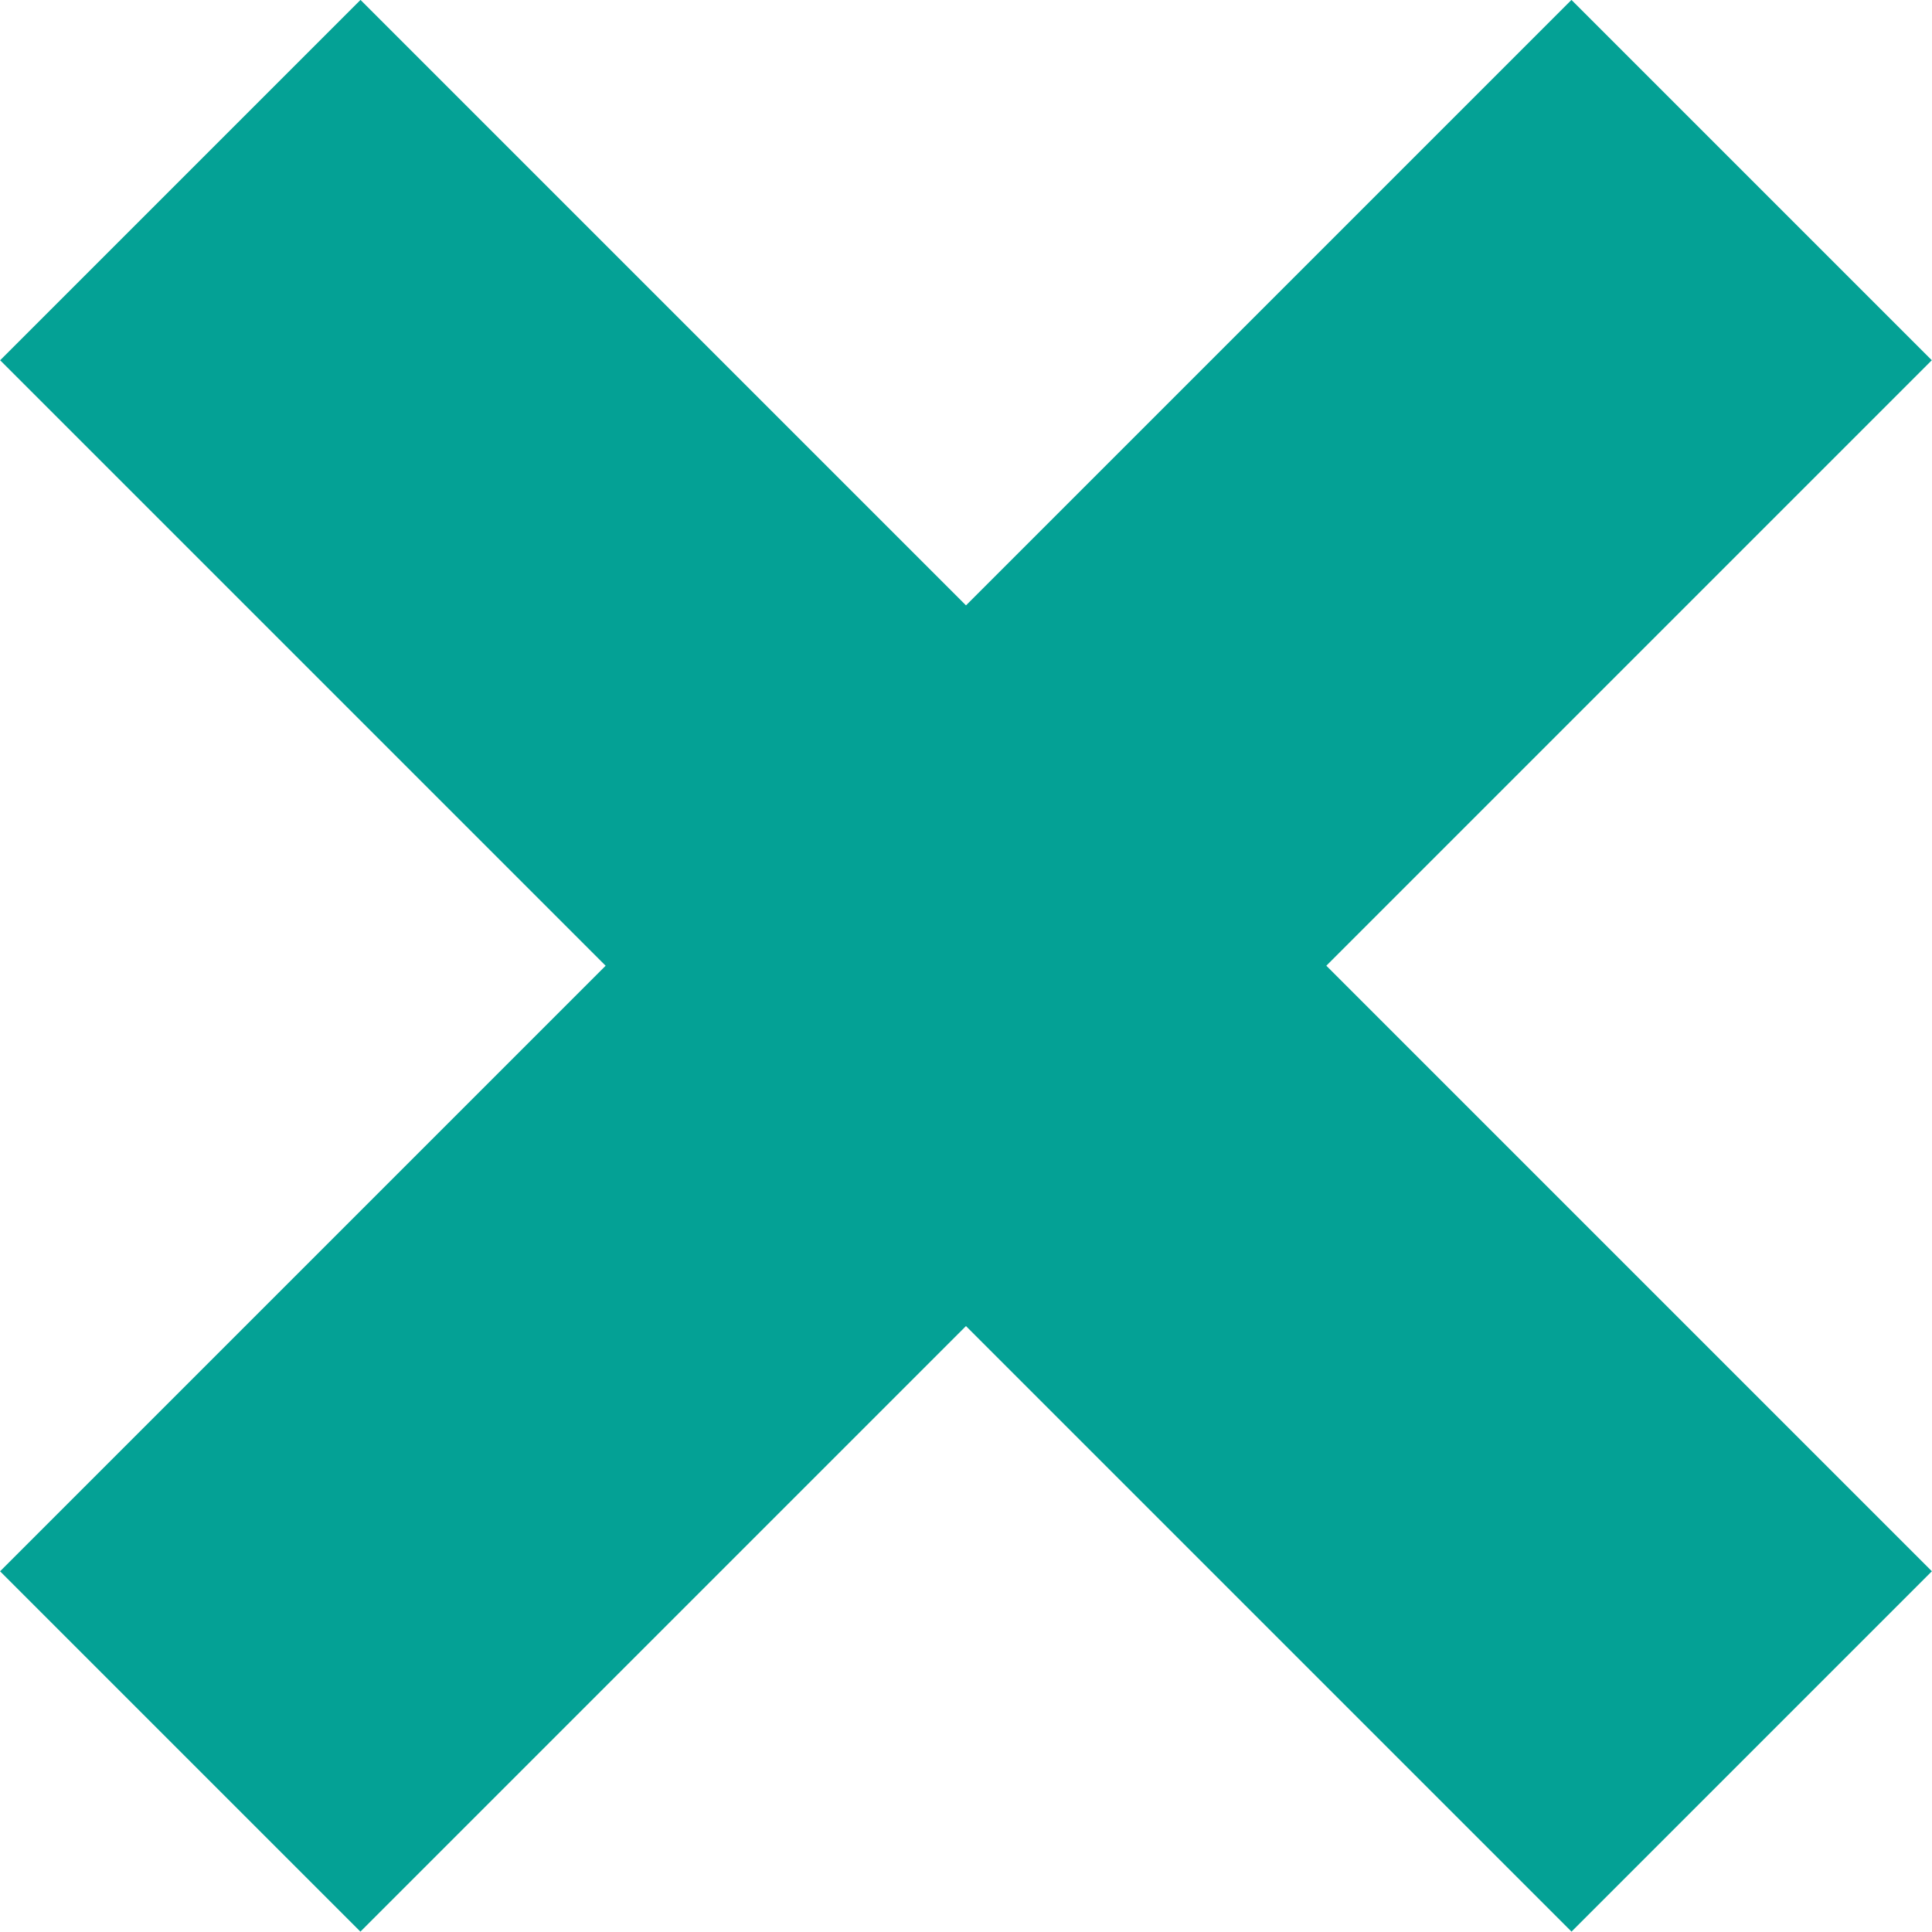 <?xml version="1.0" encoding="utf-8"?>
<!-- Generator: Adobe Illustrator 16.0.4, SVG Export Plug-In . SVG Version: 6.00 Build 0)  -->
<!DOCTYPE svg PUBLIC "-//W3C//DTD SVG 1.1//EN" "http://www.w3.org/Graphics/SVG/1.1/DTD/svg11.dtd">
<svg version="1.1" id="Layer_1" xmlns="http://www.w3.org/2000/svg" xmlns:xlink="http://www.w3.org/1999/xlink" x="0px" y="0px"
	 width="45.485px" height="45.485px" viewBox="0 0 45.485 45.485" enable-background="new 0 0 45.485 45.485" xml:space="preserve">
<g>
	<g>
		
			<rect x="-3.42" y="16.742" transform="matrix(0.707 0.707 -0.707 0.707 22.742 -9.421)" fill="#04A195" width="52.326" height="12"/>
	</g>
	<g>
		
			<rect x="16.743" y="-3.421" transform="matrix(0.707 0.707 -0.707 0.707 22.741 -9.421)" fill="#04A195" width="11.999" height="52.327"/>
	</g>
</g>
<g>
</g>
<g>
</g>
<g>
</g>
<g>
</g>
<g>
</g>
<g>
</g>
</svg>
